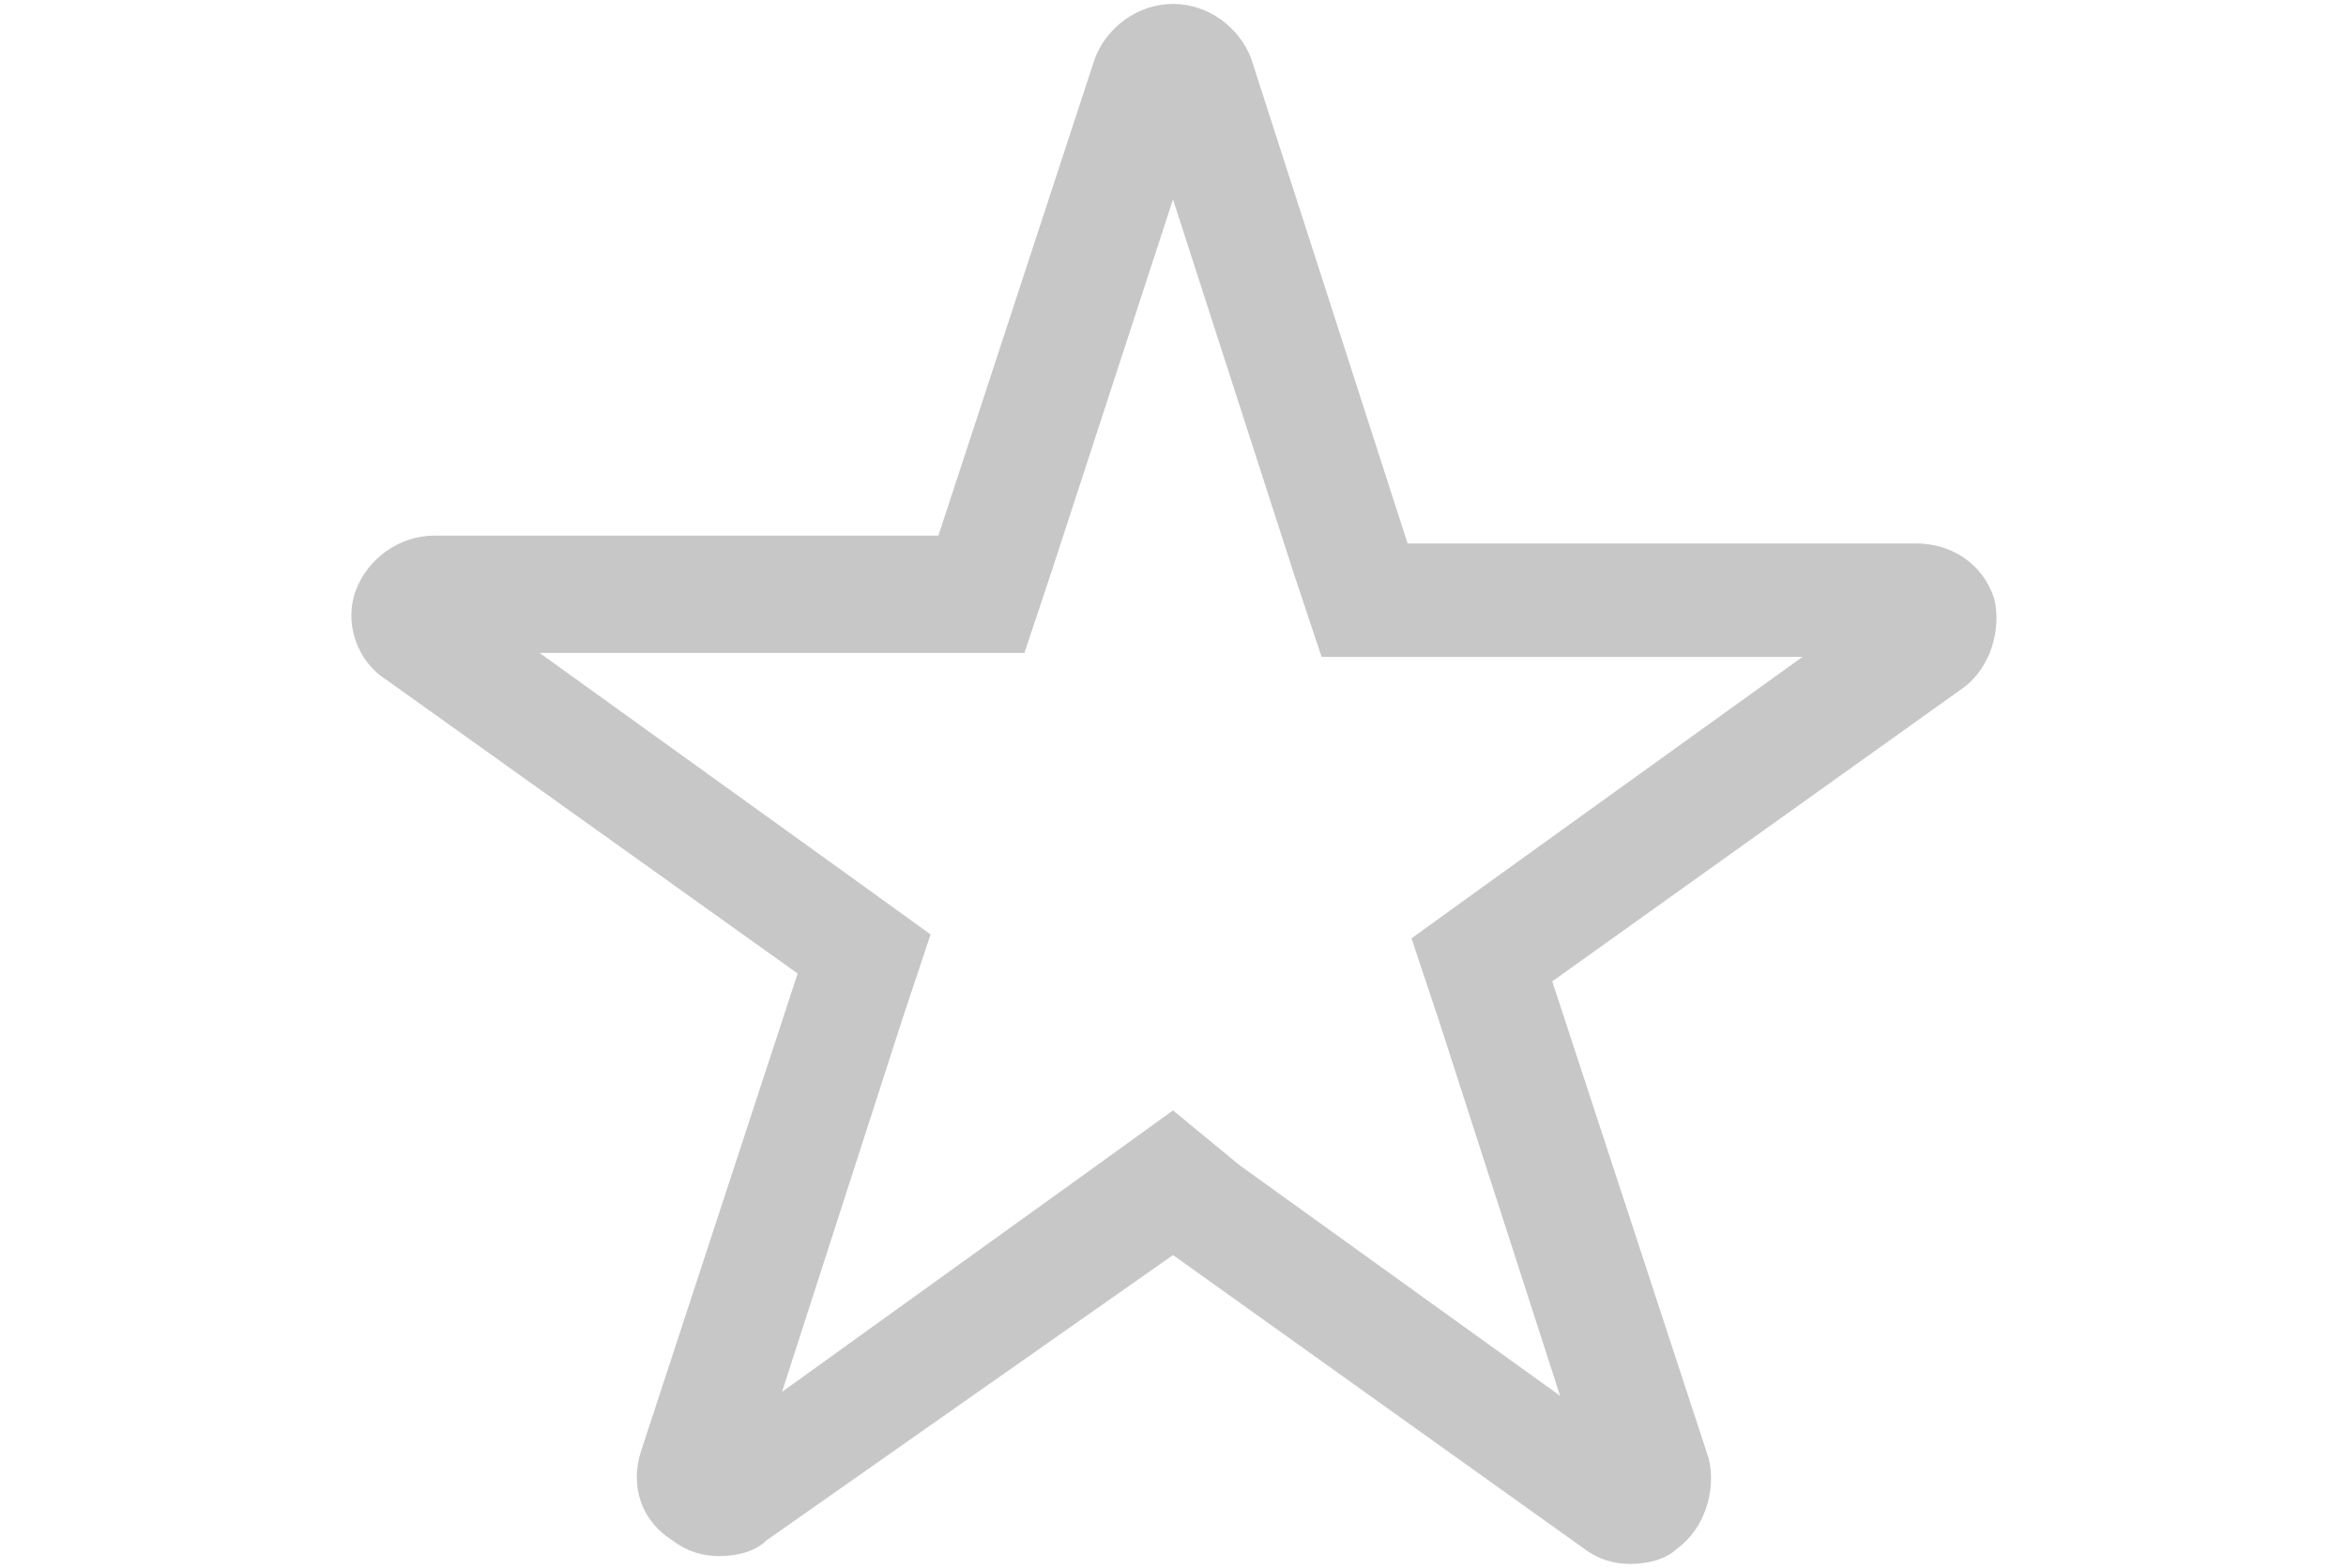 <?xml version="1.0" encoding="utf-8"?>
<!-- Generator: Adobe Illustrator 25.4.2, SVG Export Plug-In . SVG Version: 6.00 Build 0)  -->
<svg version="1.1" id="레이어_1" xmlns="http://www.w3.org/2000/svg" xmlns:xlink="http://www.w3.org/1999/xlink" x="0px"
	 y="0px" viewBox="0 0 60 40.1" style="enable-background:new 0 0 60 40.1;" xml:space="preserve">
<style type="text/css">
	.st0{fill:#C7C7C7;}
</style>
<g>
	<g>
		<path class="st0" d="M30,5.1l3.1,9.6l0.7,2.1H36h10.1l-8.2,5.9l-1.8,1.3l0.7,2.1l3.1,9.6l-8.2-5.9L30,28.4l-1.8,1.3L20,35.6
			l3.1-9.6l0.7-2.1l-1.8-1.3l-8.2-5.9H24h2.2l0.7-2.1L30,5.1 M30,0.1c-0.9,0-1.7,0.6-2,1.4l-4,12.2H11.1c-0.9,0-1.7,0.6-2,1.4
			s0,1.8,0.8,2.3l10.5,7.5l-4,12.2c-0.3,0.9,0,1.8,0.8,2.3c0.4,0.3,0.8,0.4,1.2,0.4c0.4,0,0.9-0.1,1.2-0.4L30,32.1l10.5,7.5
			c0.4,0.3,0.8,0.4,1.2,0.4s0.9-0.1,1.2-0.4c0.7-0.5,1-1.5,0.8-2.3l-4-12.2l10.5-7.5c0.7-0.5,1-1.5,0.8-2.3c-0.3-0.9-1.1-1.4-2-1.4
			H36L32,1.5C31.7,0.7,30.9,0.1,30,0.1L30,0.1z"/>
	</g>
</g>
</svg>
